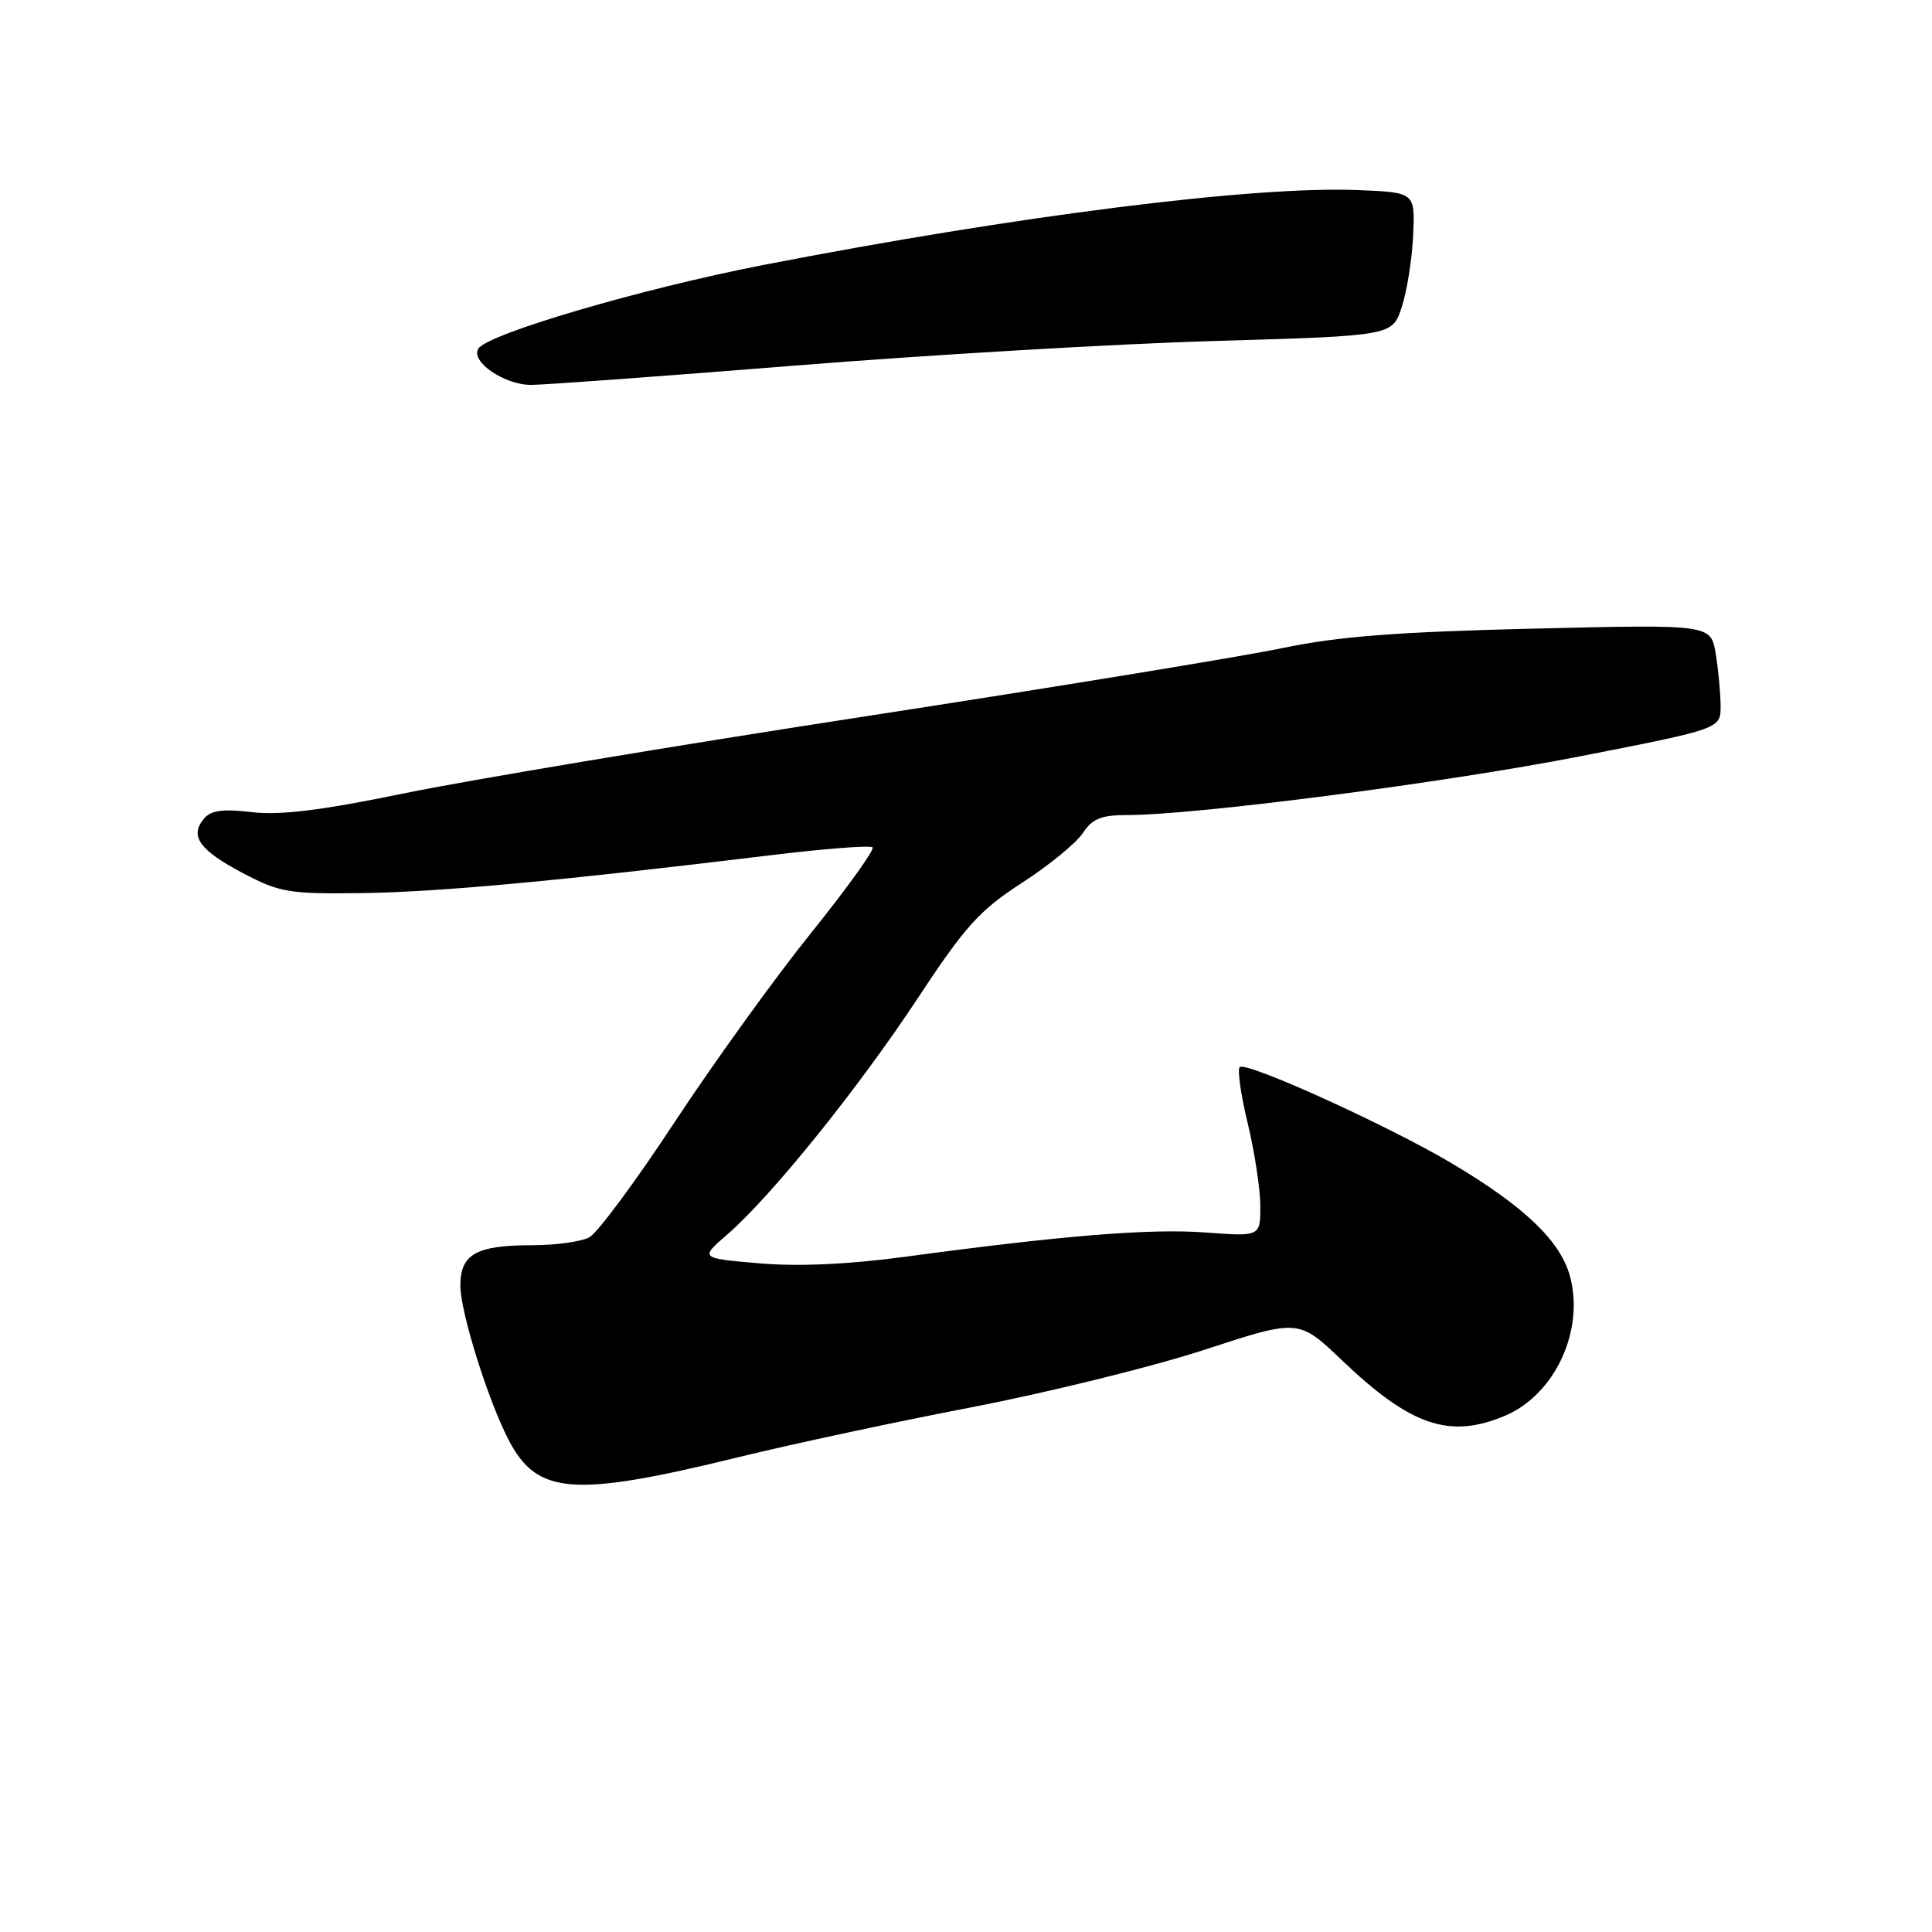 <?xml version="1.0" encoding="UTF-8" standalone="no"?>
<!DOCTYPE svg PUBLIC "-//W3C//DTD SVG 1.1//EN" "http://www.w3.org/Graphics/SVG/1.1/DTD/svg11.dtd" >
<svg xmlns="http://www.w3.org/2000/svg" xmlns:xlink="http://www.w3.org/1999/xlink" version="1.1" viewBox="0 0 256 256">
 <g >
 <path fill="currentColor"
d=" M 98.00 193.05 C 104.88 191.36 118.75 188.39 128.84 186.45 C 138.93 184.50 152.79 181.08 159.63 178.84 C 172.08 174.77 172.08 174.77 177.82 180.25 C 186.92 188.93 192.04 190.68 199.36 187.62 C 206.00 184.85 209.98 176.34 208.03 169.11 C 206.77 164.44 201.98 159.86 192.39 154.16 C 183.94 149.14 165.08 140.58 164.27 141.40 C 163.94 141.73 164.42 145.10 165.34 148.89 C 166.25 152.68 167.00 157.60 167.00 159.82 C 167.00 163.85 167.00 163.85 159.75 163.31 C 152.42 162.77 141.00 163.69 120.00 166.52 C 112.43 167.54 105.81 167.84 100.62 167.40 C 92.74 166.72 92.74 166.72 96.33 163.61 C 102.16 158.57 113.65 144.32 121.56 132.34 C 127.92 122.69 129.80 120.61 135.42 116.98 C 138.99 114.67 142.62 111.70 143.48 110.39 C 144.72 108.49 145.92 108.00 149.27 108.00 C 158.29 108.02 191.38 103.73 209.25 100.24 C 228.00 96.57 228.00 96.57 227.99 93.54 C 227.98 91.87 227.69 88.75 227.34 86.61 C 226.69 82.73 226.69 82.73 203.10 83.30 C 185.08 83.73 177.25 84.34 170.00 85.86 C 164.77 86.96 139.87 91.04 114.66 94.92 C 89.45 98.80 62.00 103.38 53.67 105.10 C 42.61 107.38 37.13 108.06 33.38 107.61 C 29.49 107.16 27.94 107.37 27.01 108.49 C 25.09 110.80 26.45 112.68 32.20 115.70 C 37.09 118.27 38.31 118.47 48.00 118.34 C 58.16 118.20 74.15 116.72 101.79 113.36 C 109.09 112.47 115.32 111.98 115.62 112.28 C 115.91 112.58 112.24 117.69 107.45 123.65 C 102.66 129.60 94.54 140.87 89.39 148.69 C 84.25 156.51 79.16 163.38 78.09 163.95 C 77.01 164.53 73.60 165.00 70.50 165.00 C 63.10 165.00 61.00 166.18 61.00 170.36 C 61.00 173.83 64.63 185.45 67.37 190.75 C 71.17 198.10 75.90 198.46 98.00 193.05 Z  M 105.50 48.43 C 123.10 47.02 148.07 45.55 161.00 45.18 C 184.50 44.50 184.50 44.50 185.74 40.68 C 186.43 38.58 187.11 34.30 187.25 31.18 C 187.50 25.50 187.50 25.50 180.00 25.19 C 166.23 24.61 134.68 28.59 101.00 35.14 C 84.90 38.28 64.58 44.25 63.38 46.20 C 62.32 47.91 66.82 51.00 70.36 51.00 C 72.09 51.00 87.90 49.84 105.50 48.43 Z "/>
</g>
</svg>